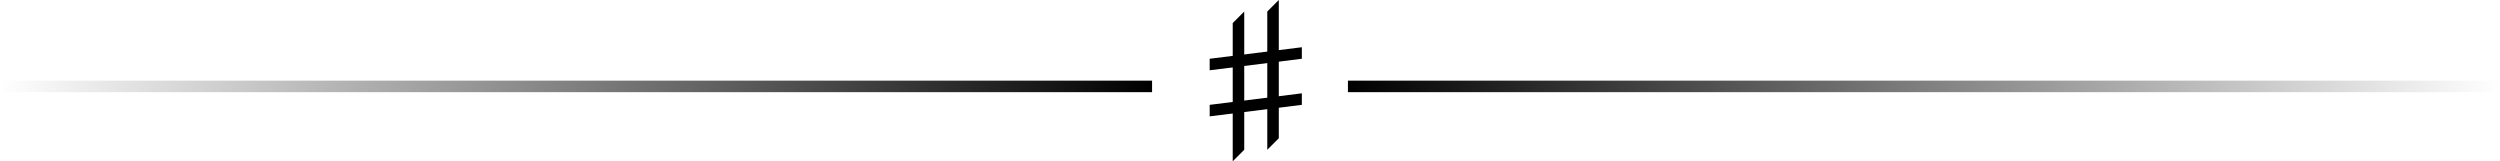 <?xml version="1.0" encoding="UTF-8" standalone="no"?>
<!-- Created with Inkscape (http://www.inkscape.org/) -->

<svg
   xmlns:dc="http://purl.org/dc/elements/1.1/"
   xmlns:cc="http://creativecommons.org/ns#"
   xmlns:rdf="http://www.w3.org/1999/02/22-rdf-syntax-ns#"
   xmlns:svg="http://www.w3.org/2000/svg"
   xmlns="http://www.w3.org/2000/svg"
   xmlns:xlink="http://www.w3.org/1999/xlink"
   xmlns:sodipodi="http://sodipodi.sourceforge.net/DTD/sodipodi-0.dtd"
   xmlns:inkscape="http://www.inkscape.org/namespaces/inkscape"
   width="217"
   height="14"
   id="svg3824"
   version="1.1"
   inkscape:version="0.48.4 r9939"
   sodipodi:docname="separator.svg">
  <defs
     id="defs3826">
    <linearGradient
       inkscape:collect="always"
       id="linearGradient4616">
      <stop
         style="stop-color:#000000;stop-opacity:1;"
         offset="0"
         id="stop4618" />
      <stop
         style="stop-color:#000000;stop-opacity:0;"
         offset="1"
         id="stop4620" />
    </linearGradient>
    <linearGradient
       id="linearGradient4467">
      <stop
         style="stop-color:#000000;stop-opacity:0;"
         offset="0"
         id="stop4469" />
      <stop
         style="stop-color:#000000;stop-opacity:1;"
         offset="1"
         id="stop4471" />
    </linearGradient>
    <linearGradient
       inkscape:collect="always"
       xlink:href="#linearGradient4616"
       id="linearGradient4622"
       x1="20"
       y1="10.5"
       x2="55"
       y2="10.5"
       gradientUnits="userSpaceOnUse"
       gradientTransform="matrix(2.857,0,0,1,162.857,173.362)" />
    <linearGradient
       inkscape:collect="always"
       xlink:href="#linearGradient4467"
       id="linearGradient4638"
       x1="169"
       y1="182.862"
       x2="204"
       y2="182.862"
       gradientUnits="userSpaceOnUse"
       gradientTransform="matrix(2.857,0,0,1,-379.857,1)" />
  </defs>
  <sodipodi:namedview
     id="base"
     pagecolor="#ffffff"
     bordercolor="#666666"
     borderopacity="1.0"
     inkscape:pageopacity="0.0"
     inkscape:pageshadow="2"
     inkscape:zoom="5.6895907"
     inkscape:cx="56.279294"
     inkscape:cy="15.948852"
     inkscape:document-units="px"
     inkscape:current-layer="layer1"
     showgrid="true"
     fit-margin-top="0"
     fit-margin-left="0"
     fit-margin-right="0"
     fit-margin-bottom="0"
     inkscape:window-width="1918"
     inkscape:window-height="1055"
     inkscape:window-x="0"
     inkscape:window-y="0"
     inkscape:window-maximized="1">
    <inkscape:grid
       type="xygrid"
       id="grid3832"
       empspacing="5"
       visible="true"
       enabled="true"
       snapvisiblegridlinesonly="true"
       originx="-103px"
       originy="-862px" />
  </sodipodi:namedview>
  <g
     inkscape:label="Capa 1"
     inkscape:groupmode="layer"
     id="layer1"
     transform="translate(-103,-176.362)">
    <path
       style="fill:#000000;fill-opacity:1;stroke:#000000;stroke-width:0;stroke-linecap:butt;stroke-linejoin:miter;stroke-miterlimit:4;stroke-opacity:1;stroke-dasharray:none"
       d="m 11,5 -1,1 0,12 1,-1 z"
       id="path4574"
       inkscape:connector-curvature="0"
       transform="translate(200,172.362)"
       sodipodi:nodetypes="ccccc" />
    <path
       style="fill:#000000;fill-opacity:1;stroke:none"
       d="M 13,17 13,5 14,4 14,16 z"
       id="path4576"
       inkscape:connector-curvature="0"
       transform="translate(200,172.362)" />
    <path
       style="fill:#000000;fill-opacity:1;stroke:none"
       d="m 208,182.462 0,-1 8,-1 0,1 z"
       id="path4578"
       inkscape:connector-curvature="0" />
    <path
       style="fill:#000000;fill-opacity:1;stroke:none"
       d="m 216,185.462 -8,1 0,-1 8,-1 z"
       id="path4592"
       inkscape:connector-curvature="0"
       inkscape:transform-center-y="2" />
    <rect
       style="fill:url(#linearGradient4622);fill-opacity:1;stroke:none"
       id="rect4596"
       width="100"
       height="1"
       x="220"
       y="183.362" />
    <rect
       style="fill:url(#linearGradient4638);fill-opacity:1;stroke:none"
       id="rect4596-1"
       width="100"
       height="1"
       x="103"
       y="183.362" />
  </g>
</svg>
